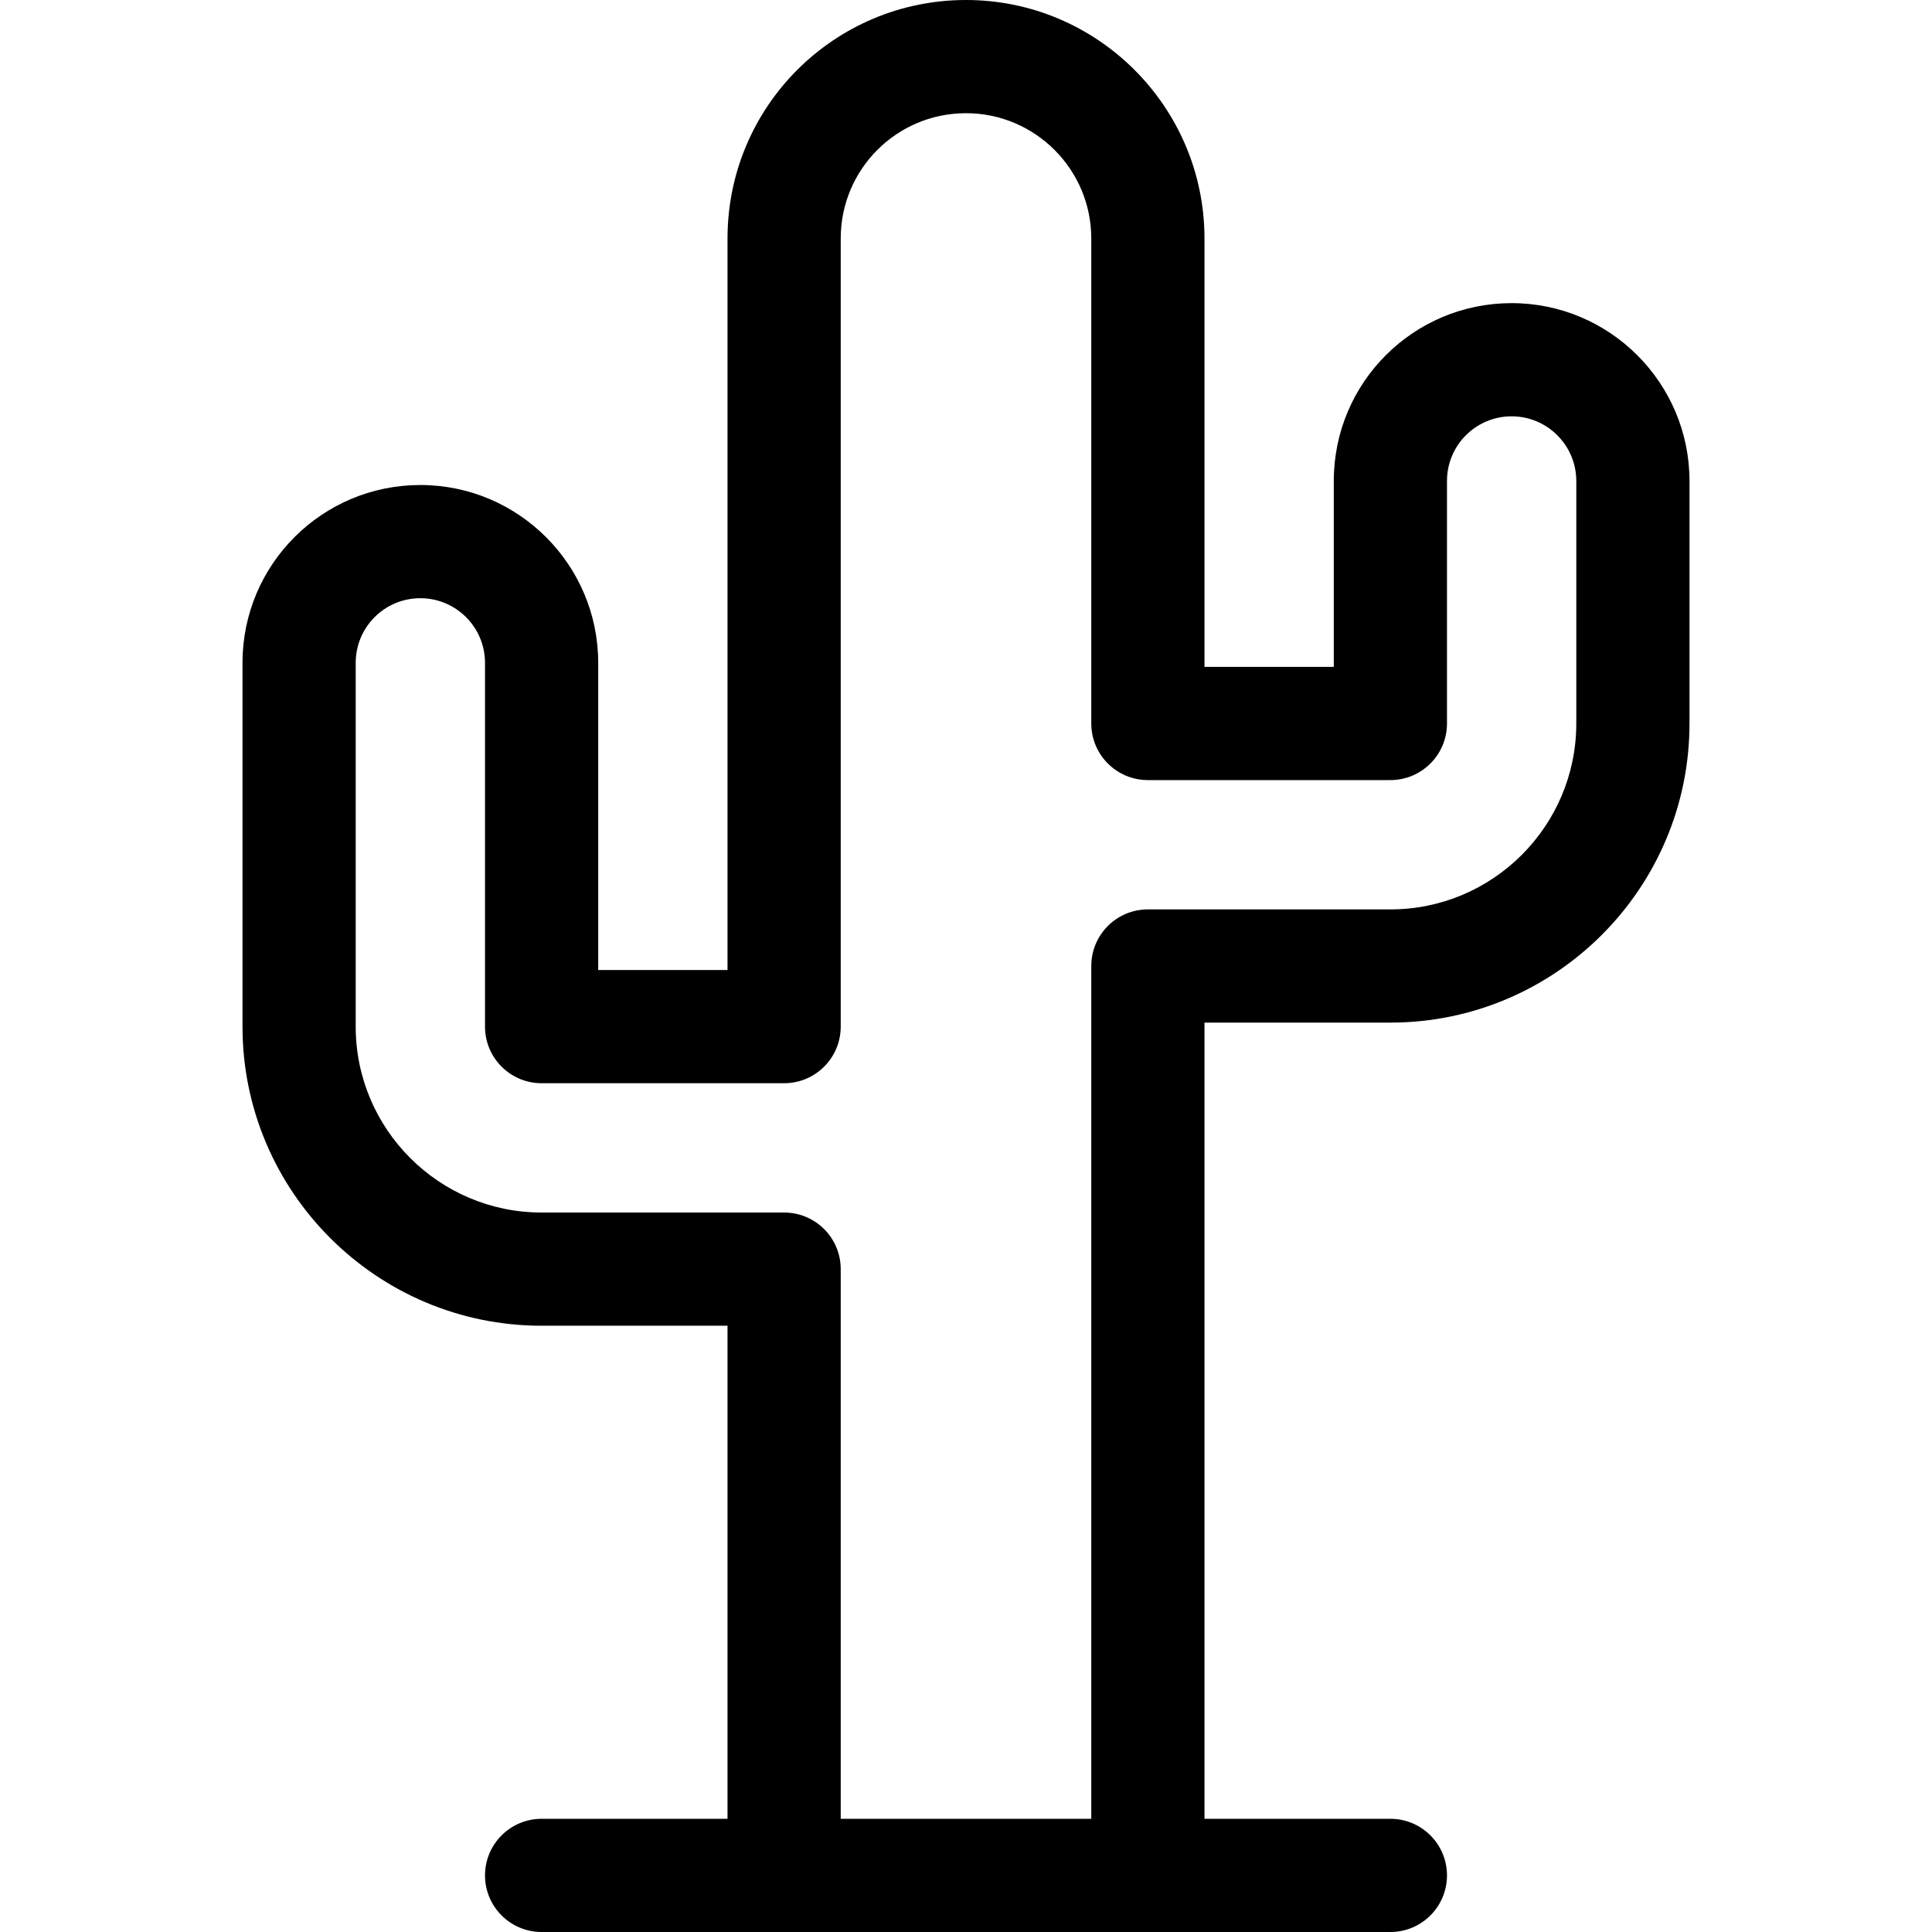 <svg id="Layer_1" enable-background="new 0 0 512 512" height="512" viewBox="0 0 512 512" width="512" xmlns="http://www.w3.org/2000/svg"><path d="m400.6 80.333c-26.031 0-47.133 21.05-47.133 47.134v49.267h-34.267v-113.534c0-34.848-28.351-63.2-63.2-63.2-34.846 0-63.2 28.171-63.2 63.2v193.866h-34.267v-81.399c0-25.989-21.144-47.134-47.133-47.134-26.03 0-47.134 21.049-47.134 47.134v96.399c0 43.708 35.559 79.267 79.267 79.267h49.267v130.667h-49.267c-8.284 0-15 6.716-15 15s6.716 15 15 15h224.934c8.284 0 15-6.716 15-15s-6.716-15-15-15h-49.267v-211h49.267c43.708 0 79.267-35.559 79.267-79.267v-64.267c-.001-25.988-21.145-47.133-47.134-47.133zm17.133 111.4c0 27.166-22.101 49.267-49.267 49.267h-64.266c-8.284 0-15 6.716-15 15v226h-66.4v-145.667c0-8.284-6.716-15-15-15h-64.267c-27.166 0-49.267-22.101-49.267-49.267v-96.399c0-9.487 7.673-17.134 17.134-17.134 9.447 0 17.133 7.687 17.133 17.134v96.399c0 8.284 6.716 15 15 15h64.267c8.284 0 15-6.716 15-15v-208.866c0-18.386 14.874-33.2 33.2-33.2 18.307 0 33.2 14.894 33.2 33.2v128.533c0 8.284 6.716 15 15 15h64.267c8.284 0 15-6.716 15-15v-64.267c0-9.469 7.654-17.134 17.133-17.134 9.447 0 17.134 7.687 17.134 17.134v64.267z"/></svg>